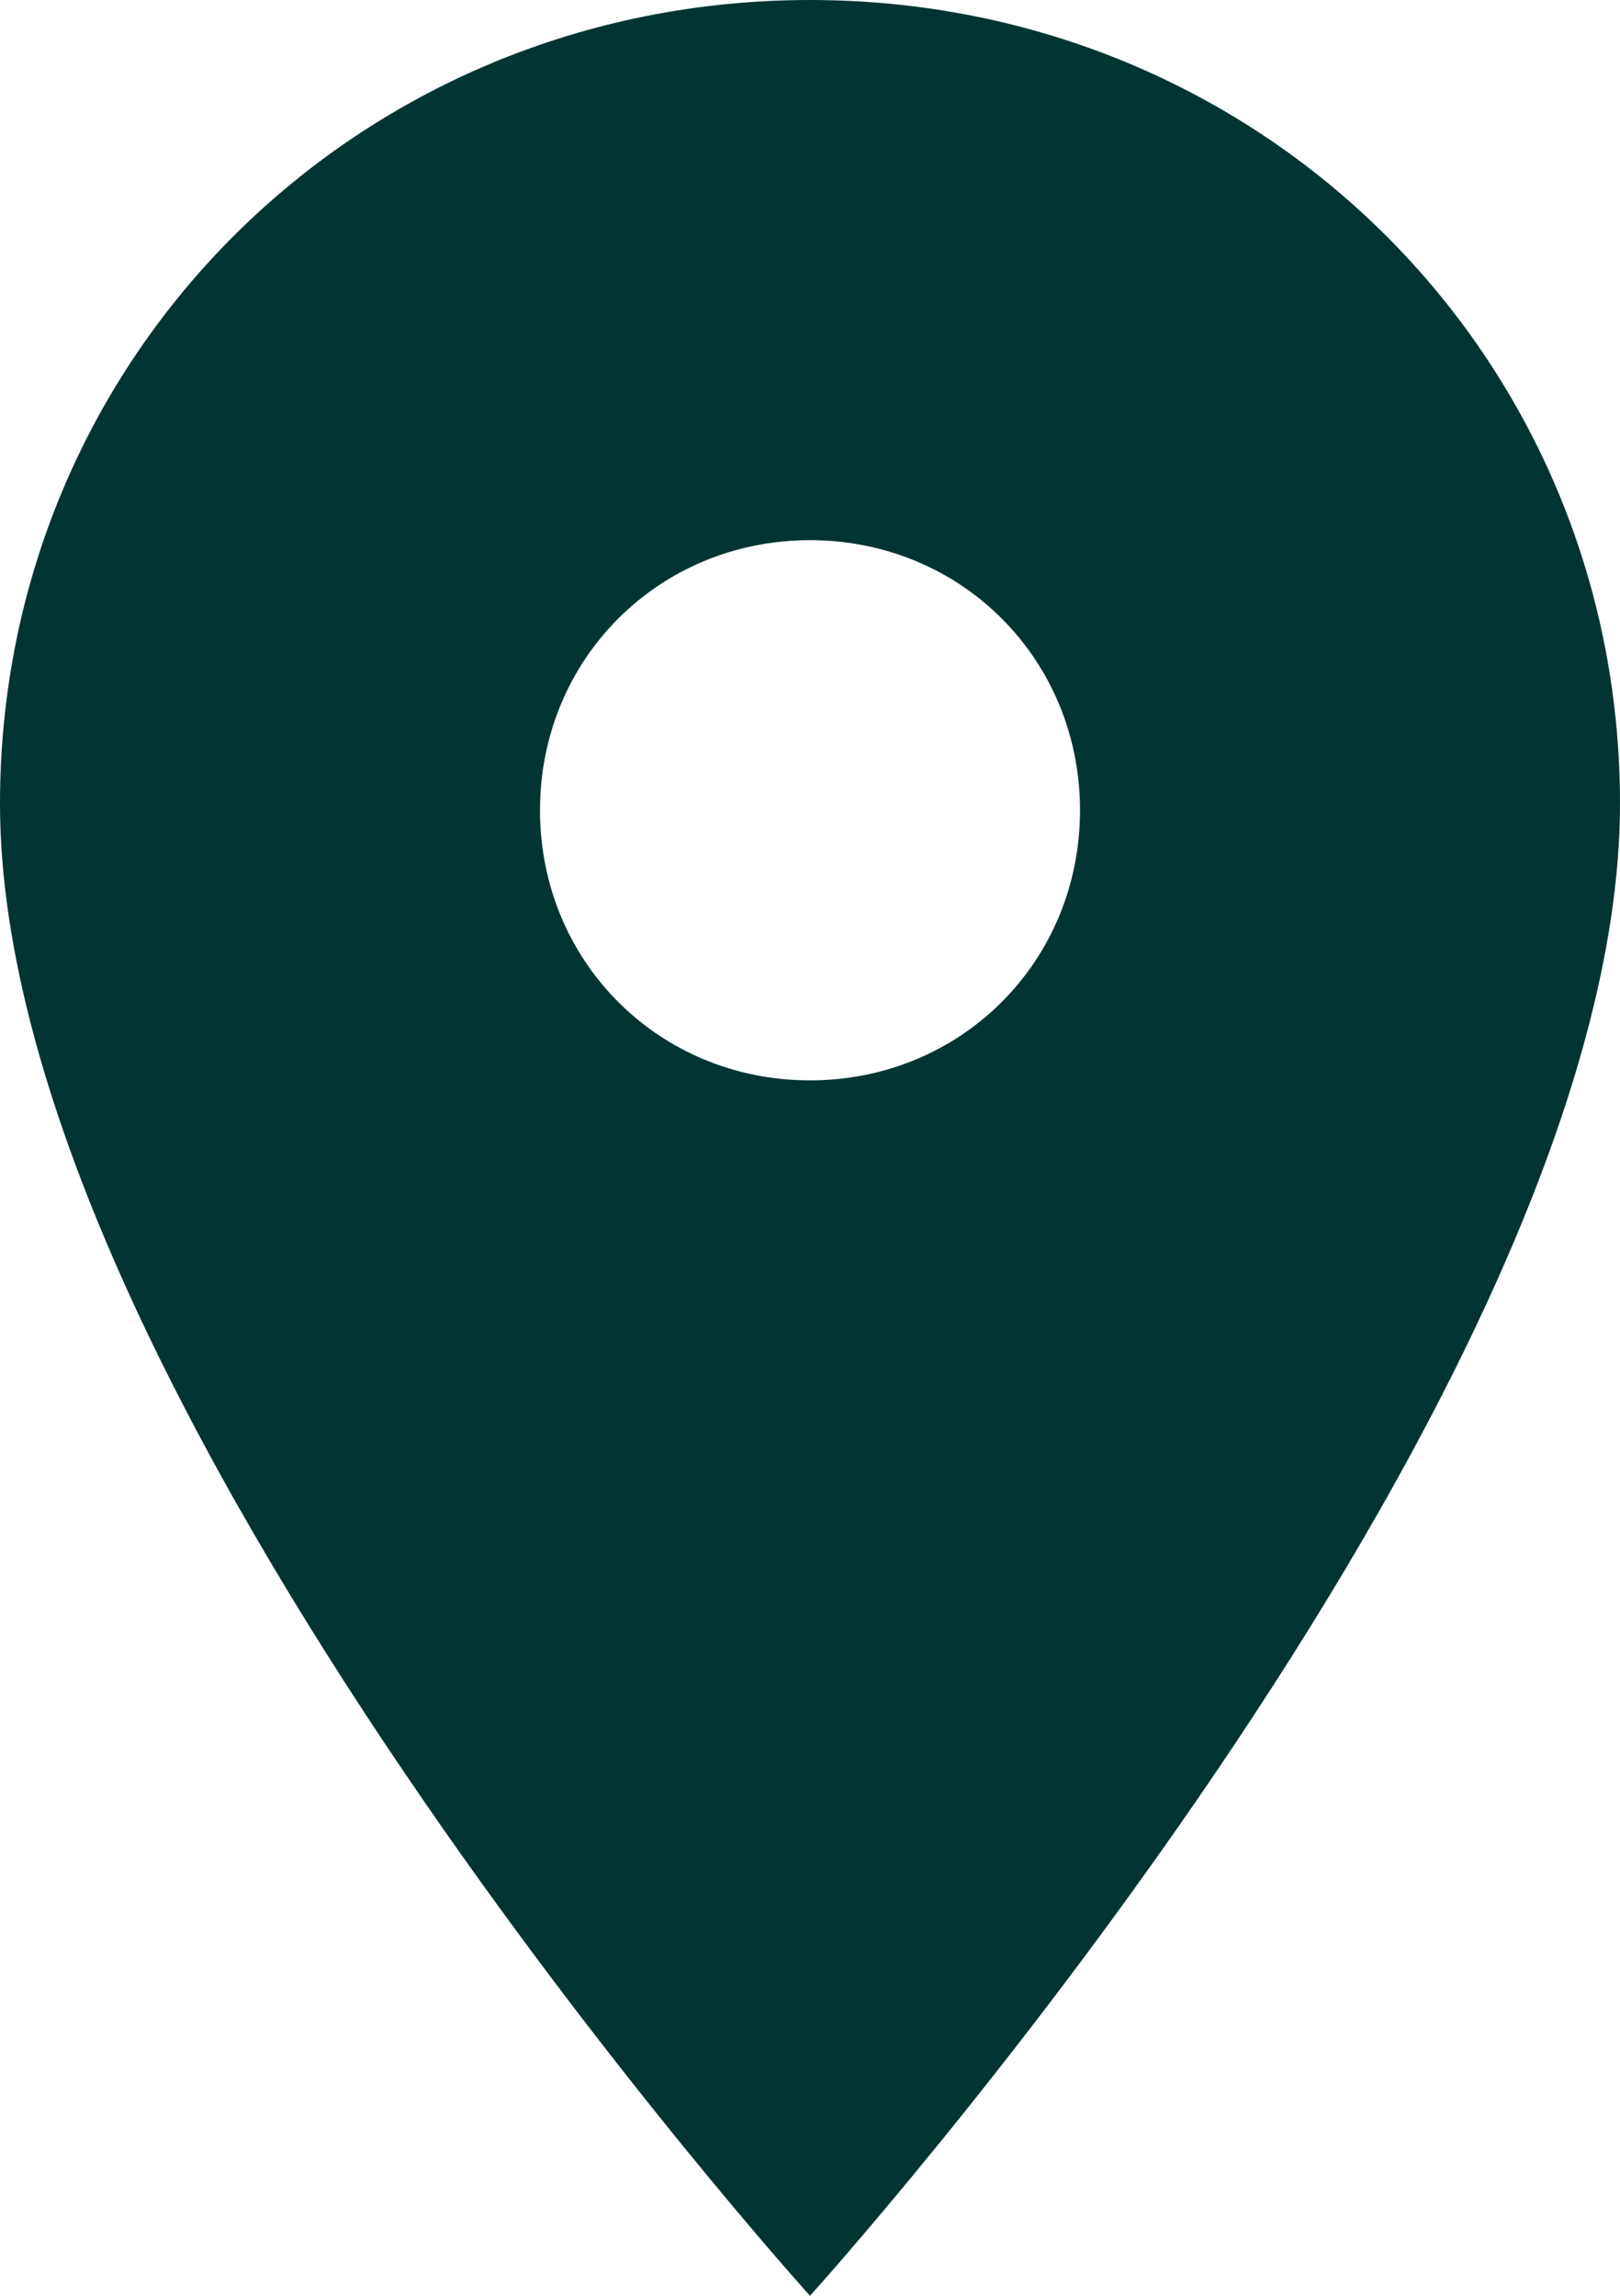 <?xml version="1.0" encoding="UTF-8"?>
<svg width="12px" height="17px" viewBox="0 0 12 17" version="1.1" xmlns="http://www.w3.org/2000/svg" xmlns:xlink="http://www.w3.org/1999/xlink">
    <!-- Generator: Sketch 50.2 (55047) - http://www.bohemiancoding.com/sketch -->
    <title>Shape</title>
    <desc>Created with Sketch.</desc>
    <defs></defs>
    <g id="Page-1" stroke="none" stroke-width="1" fill="none" fill-rule="evenodd">
        <g id="Doctor---Search-Patient---3-Medical-Record" transform="translate(-55, -269)" fill="#023532">
            <g id="Group-7" transform="translate(48, 231)">
                <g id="address" transform="translate(7, 32)">
                    <path d="M6,6 C2.657,6 0,8.635 0,11.95 C0,16.37 6,23 6,23 C6,23 12,16.37 12,11.95 C12,8.635 9.343,6 6,6 L6,6 Z M6,14 C4.88,14 4,13.12 4,12 C4,10.88 4.88,10 6,10 C7.12,10 8,10.88 8,12 C8,13.12 7.12,14 6,14 L6,14 Z" id="Shape"></path>
                </g>
            </g>
        </g>
    </g>
</svg>